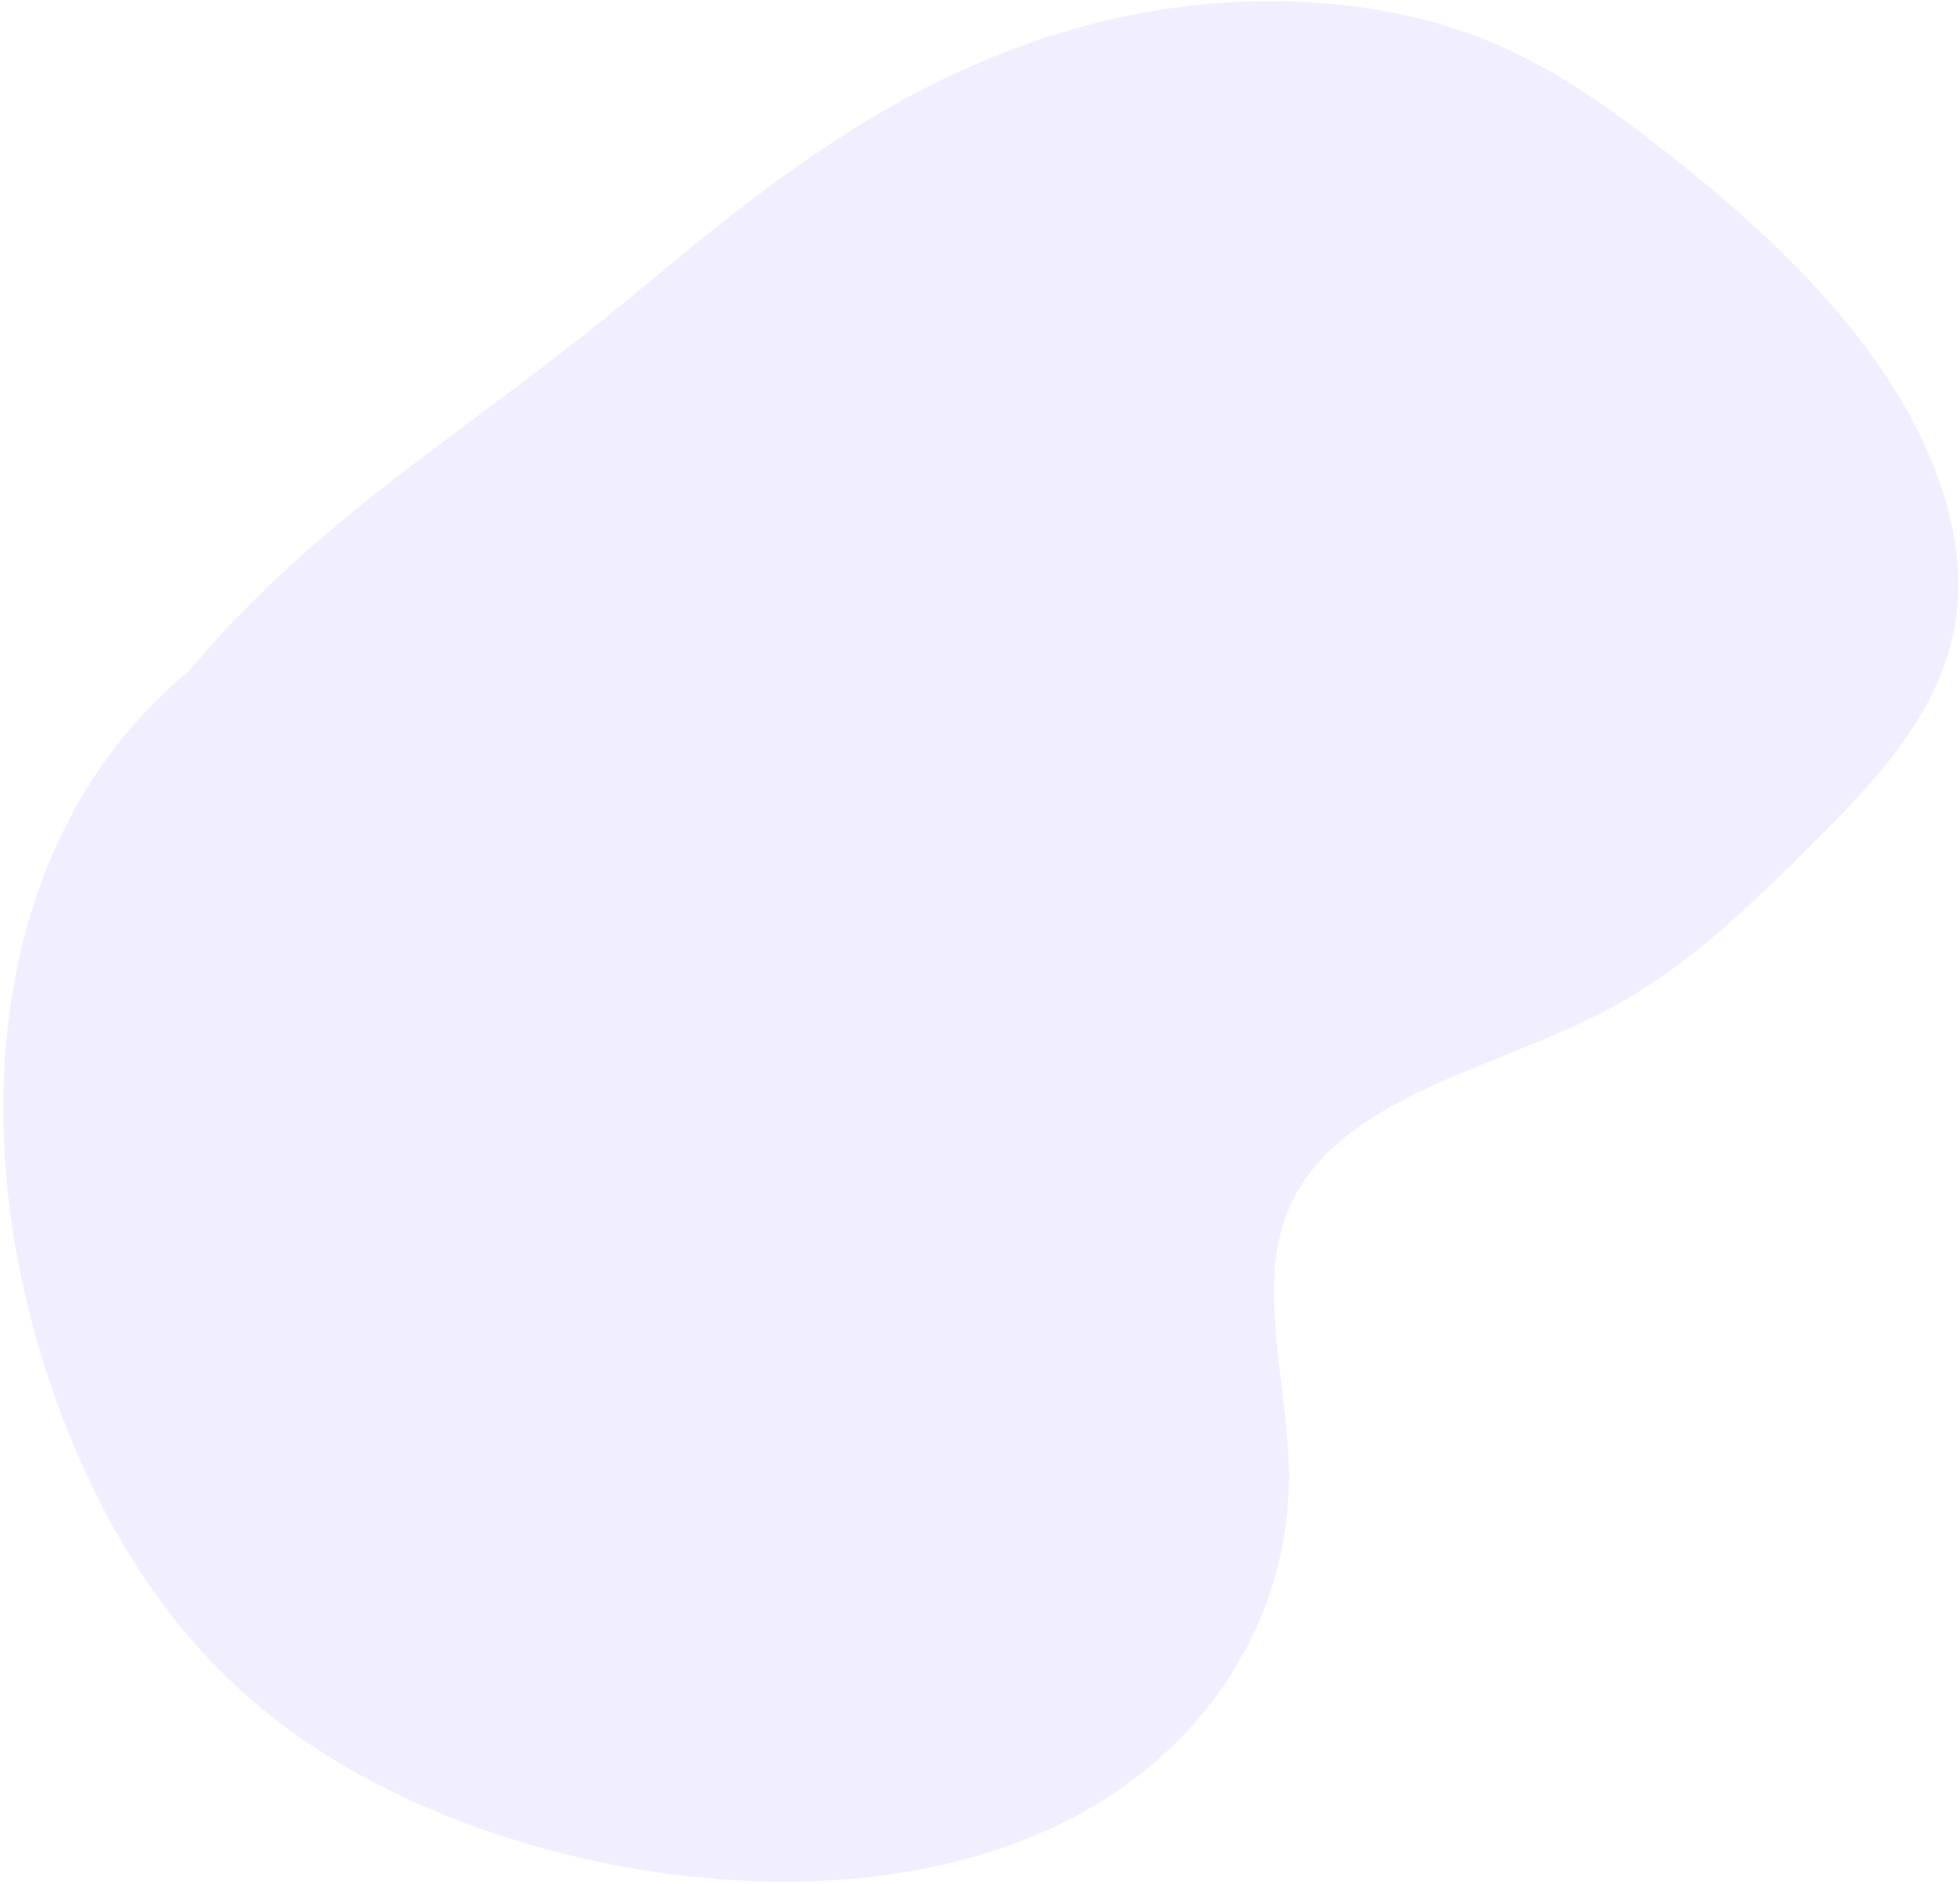 <svg width="463" height="445" viewBox="0 0 463 445" fill="none" xmlns="http://www.w3.org/2000/svg">
<path opacity="0.1" d="M44.855 158.353C-5.297 199.262 -10.778 277.252 18.85 344.74C27.604 364.643 40.102 384.404 57.953 400.278C79.574 419.5 107.683 431.778 135.392 438.434C177.18 448.47 220.094 446.346 252.369 429.913C284.644 413.48 305.388 382.314 304.446 346.211C303.92 326.117 297.084 304.234 304.045 286.532C314.703 259.436 352.183 253.001 379.442 238.683C398.102 228.881 412.647 214.636 426.943 200.488C443.156 184.448 459.856 167.208 462.32 144.031C464.356 124.834 456.074 103.499 442.772 84.829C429.47 66.16 411.445 49.865 392.488 35.062C380.59 25.774 368.043 16.863 354.215 10.799C339.775 4.458 324.397 1.443 309.613 0.563C276.217 -1.44 245.542 7.072 219.433 20.357C193.324 33.641 171.318 51.578 149.701 69.627C110.809 102.05 77.046 120.319 44.829 158.201L44.855 158.353Z" fill="#7263FF"/>
</svg>
